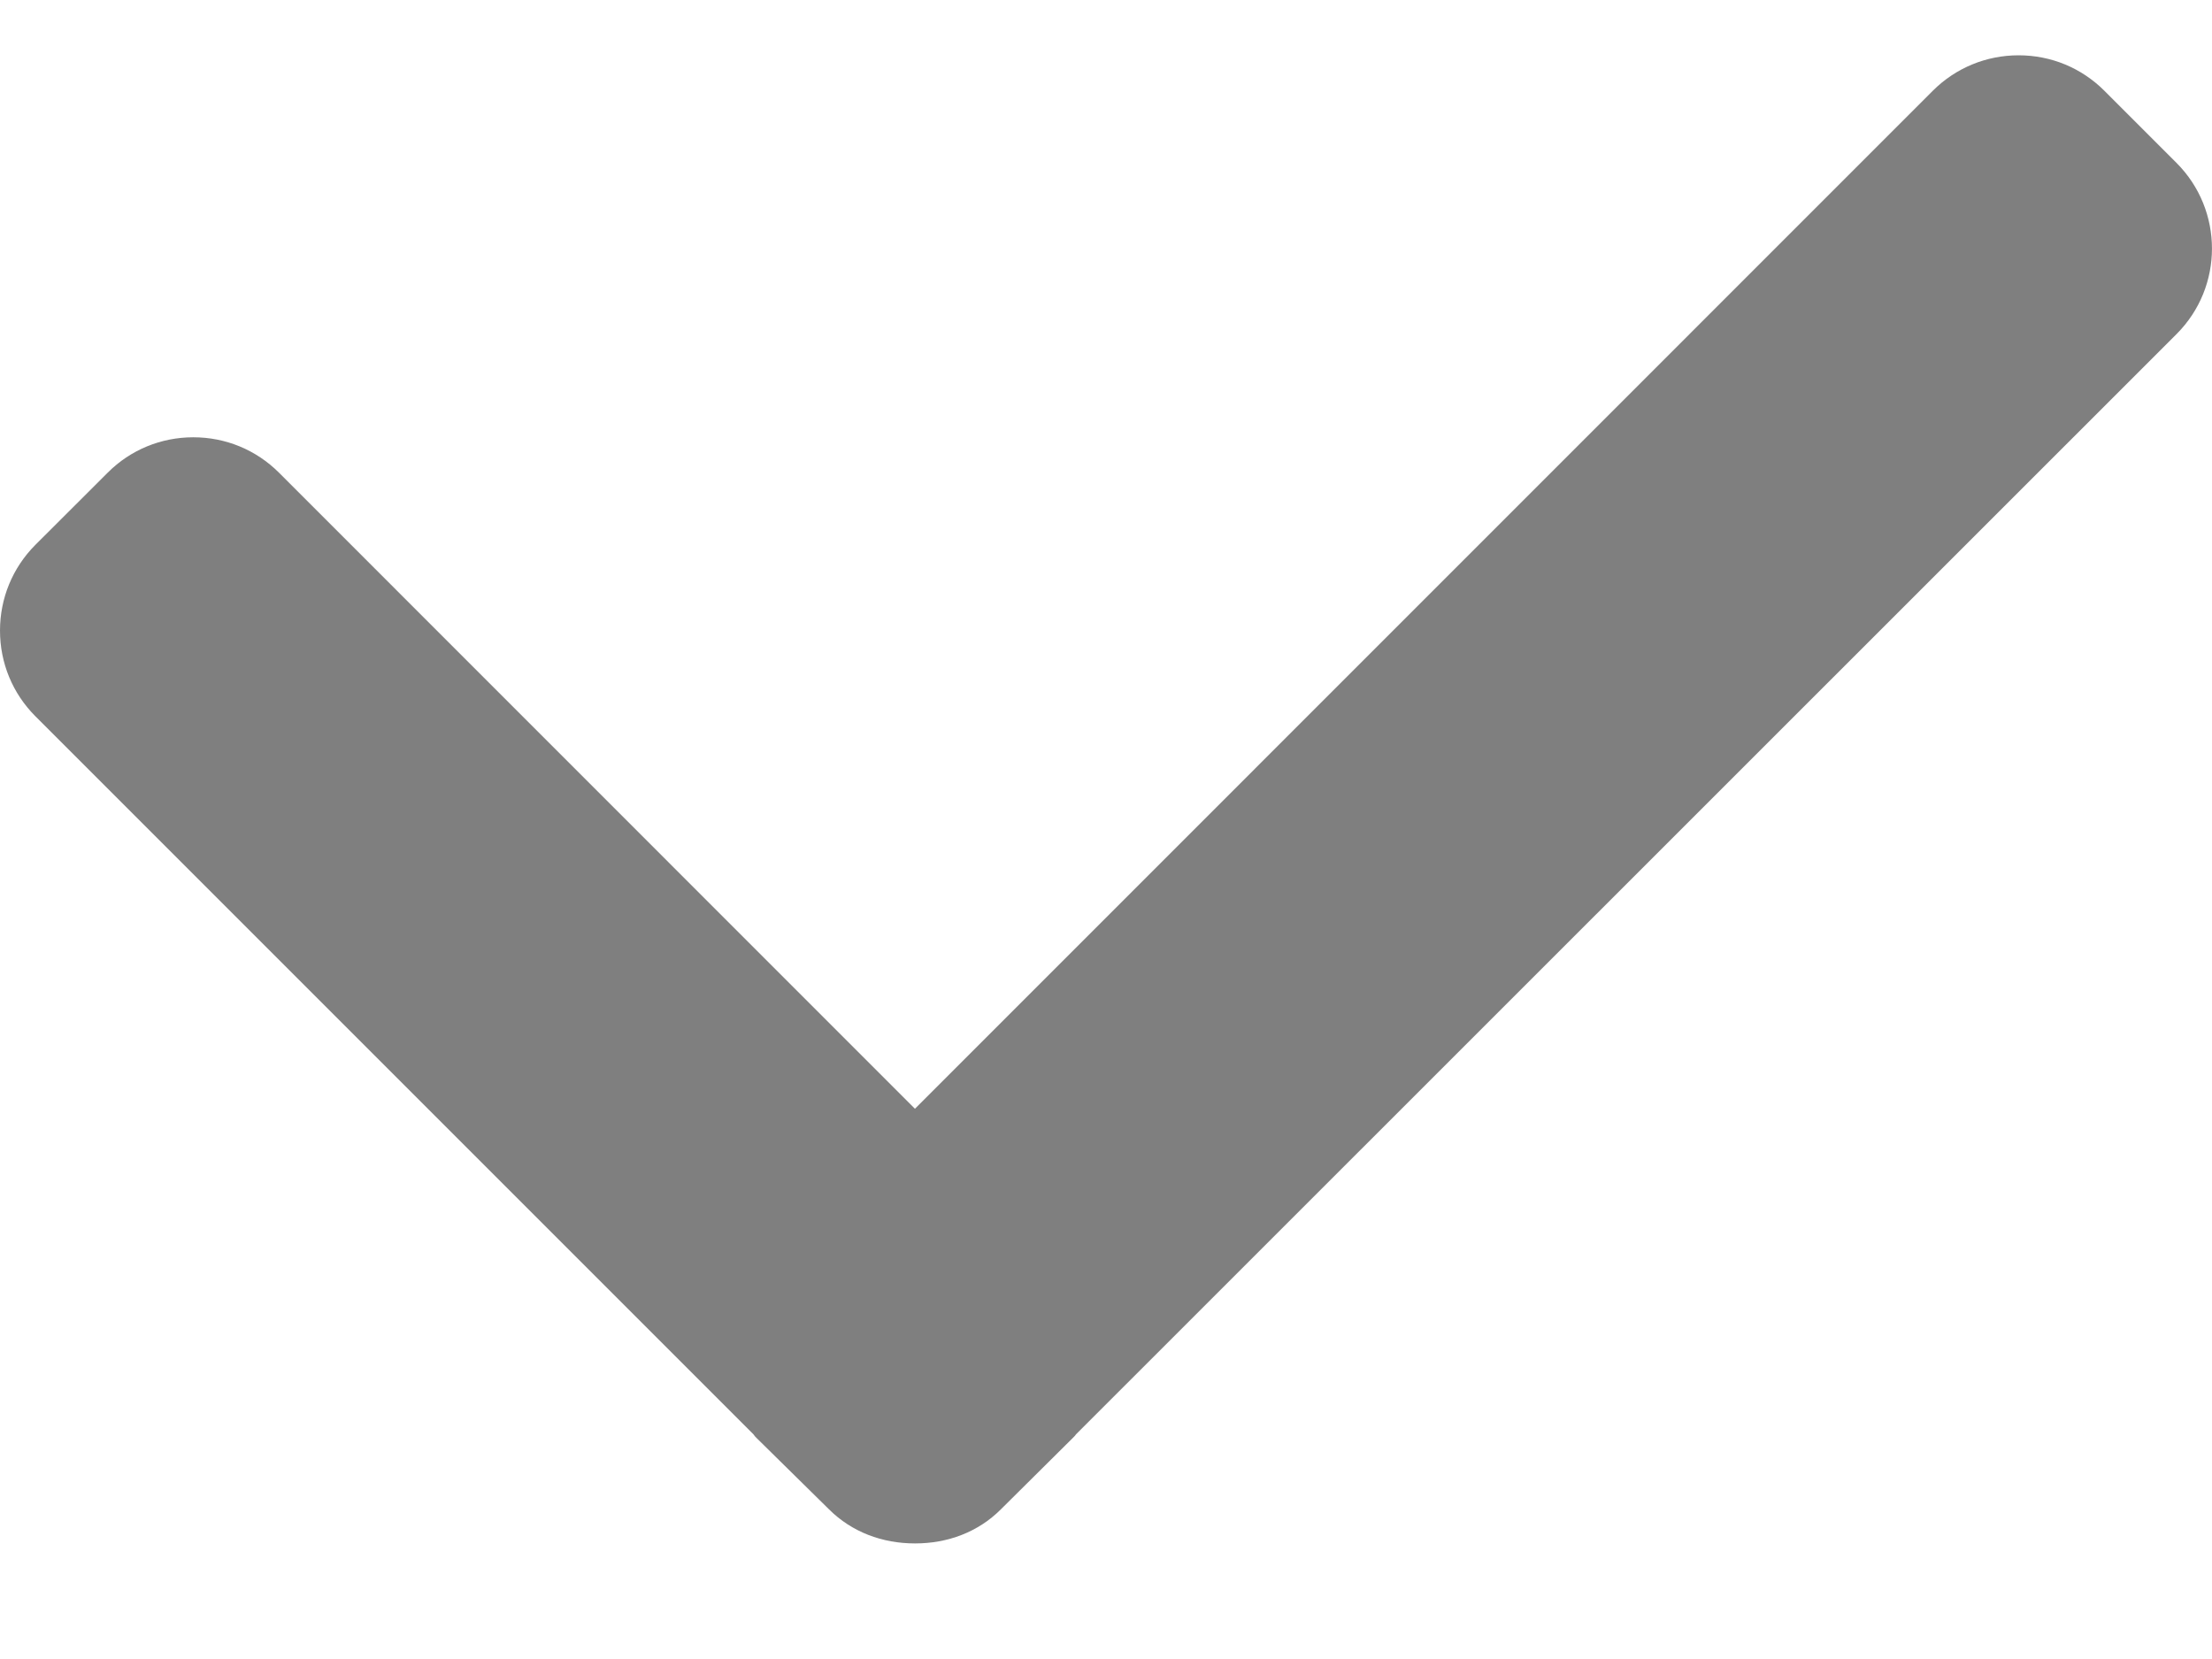 <svg width="16" height="12" viewBox="0 0 16 12" fill="none" xmlns="http://www.w3.org/2000/svg">
<path d="M15.744 1.179L15.22 0.655C15.055 0.491 14.836 0.4 14.601 0.4C14.367 0.4 14.147 0.491 13.982 0.655L6.618 8.02L2.017 3.418C1.852 3.254 1.633 3.163 1.398 3.163C1.164 3.163 0.944 3.254 0.78 3.418L0.255 3.942C0.091 4.107 0 4.327 0 4.561C0 4.796 0.091 5.015 0.255 5.18L5.45 10.375C5.457 10.385 5.464 10.394 5.473 10.402L5.997 10.918C6.162 11.082 6.382 11.164 6.618 11.164H6.62C6.855 11.164 7.075 11.082 7.239 10.918L7.764 10.397C7.772 10.389 7.779 10.382 7.783 10.375L15.744 2.416C16.085 2.075 16.085 1.521 15.744 1.179Z" fill="black" fill-opacity="0.5"/>
</svg>
